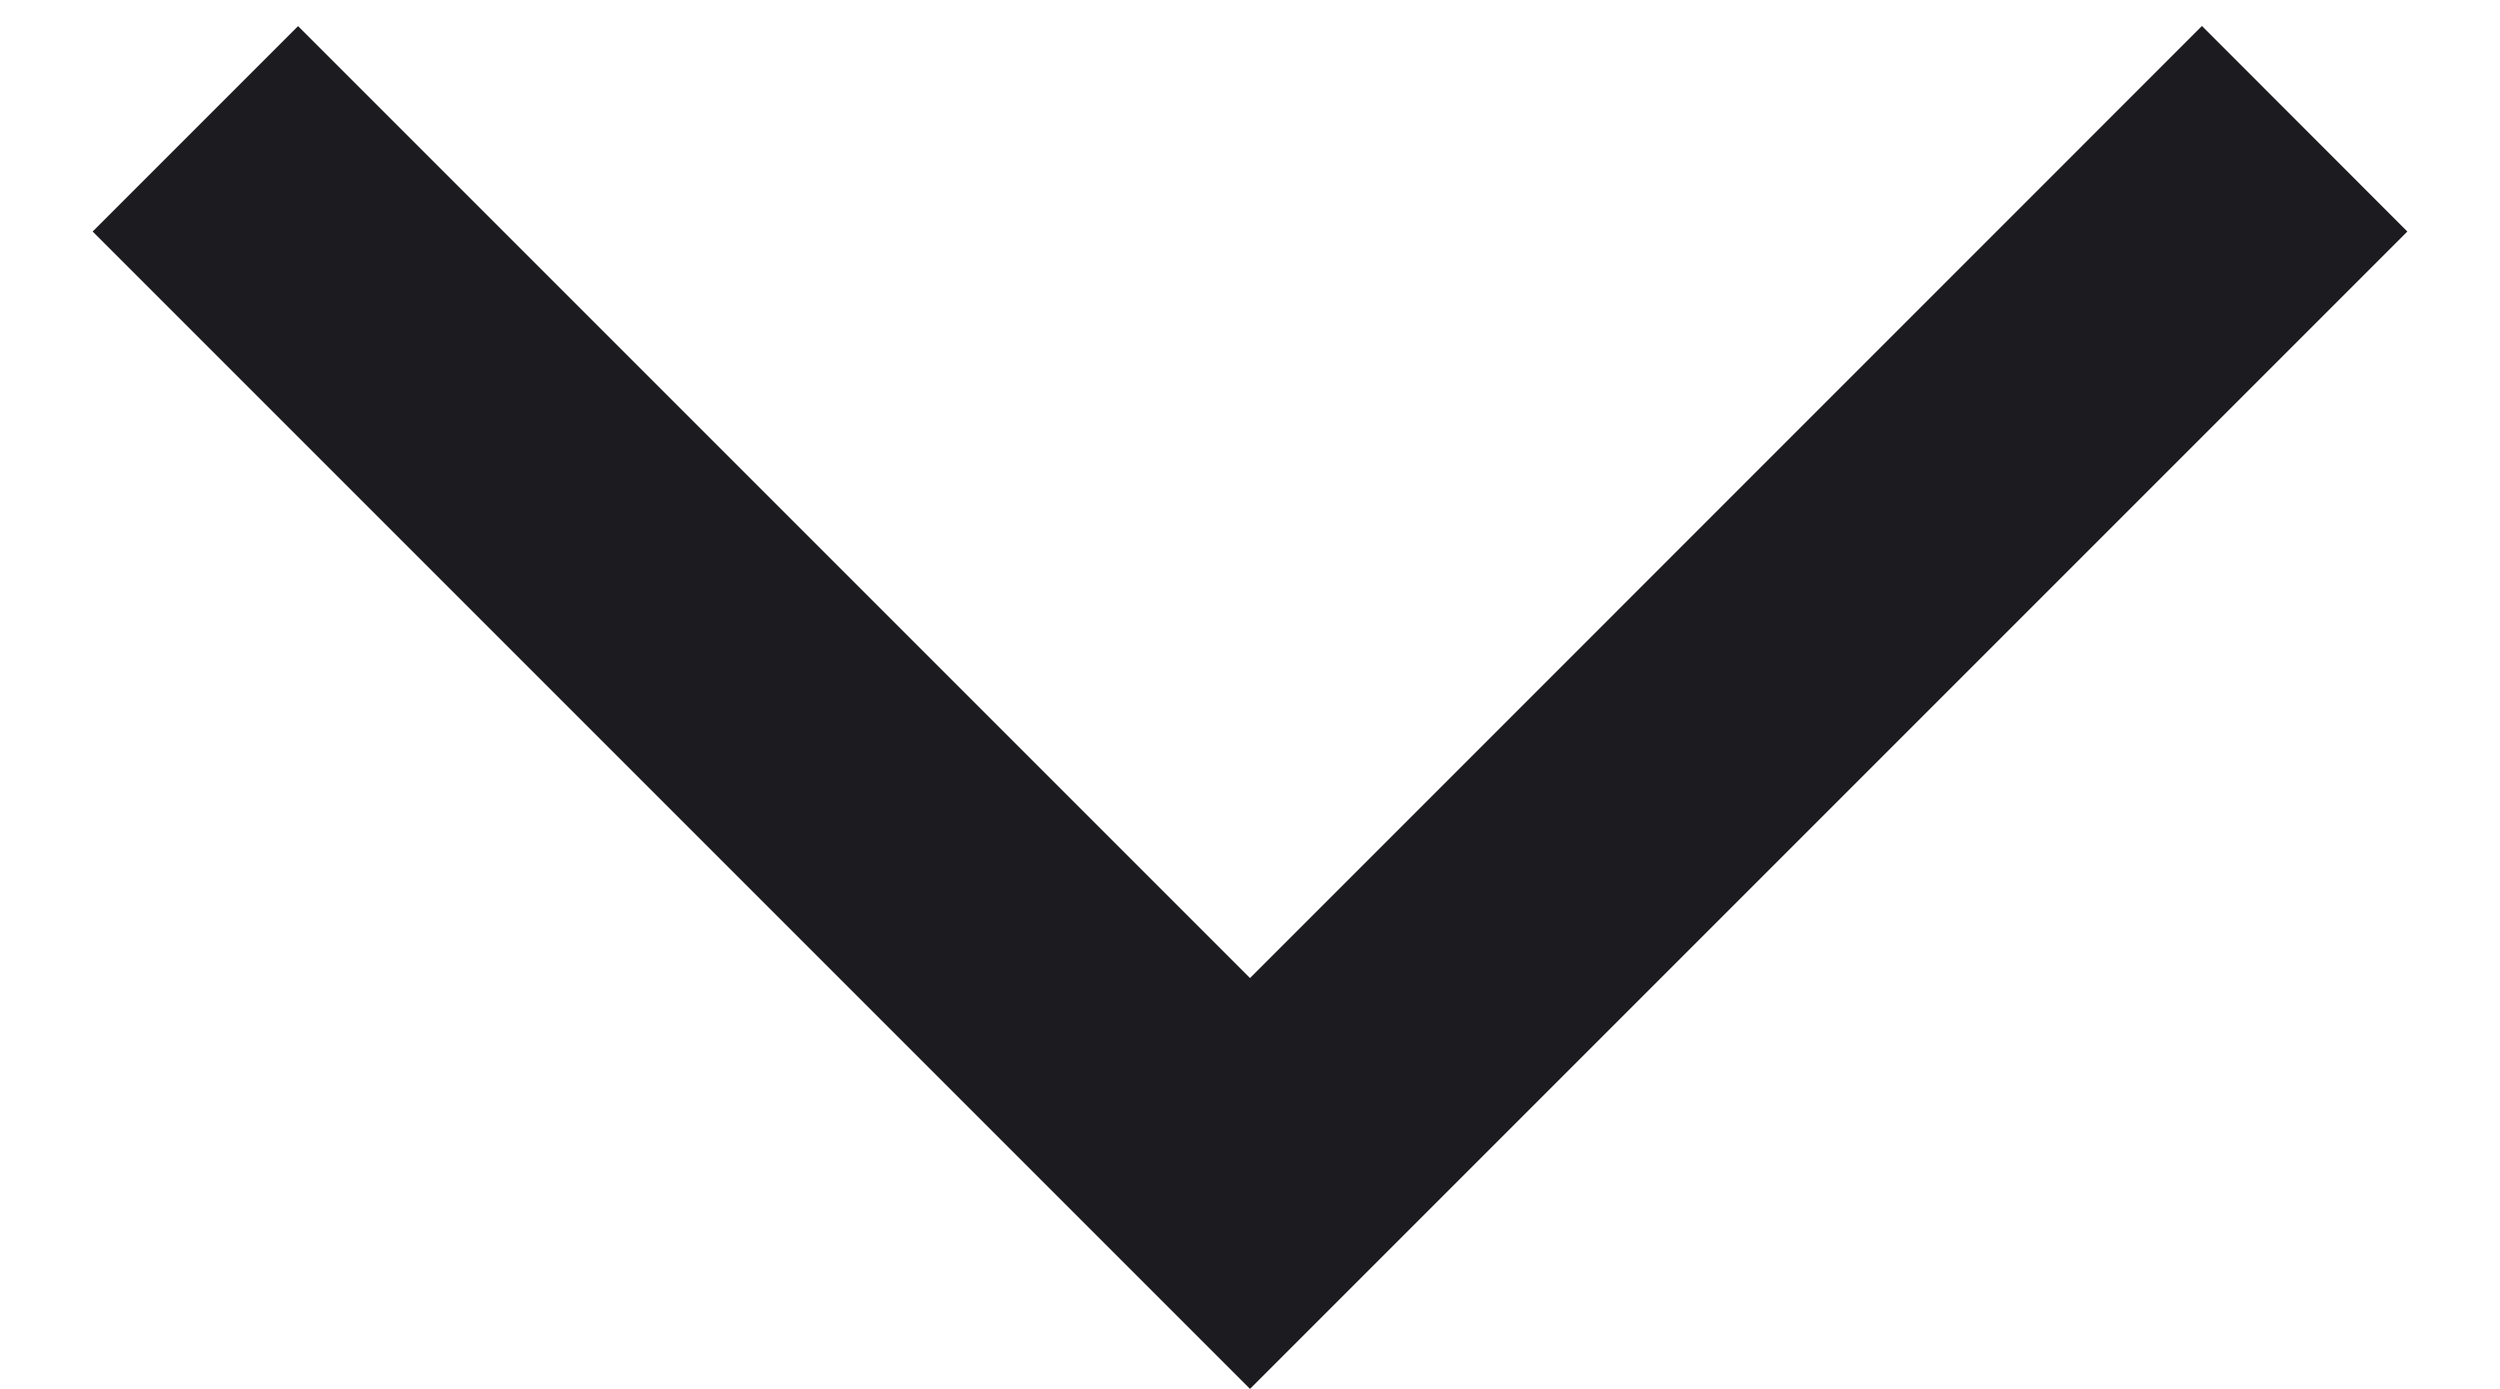 <svg width="18" height="10" viewBox="0 0 18 10" fill="none" xmlns="http://www.w3.org/2000/svg">
<path d="M17.333 1.667L9 10L0.667 1.667L2.146 0.188L9 7.042L15.854 0.187L17.333 1.667Z" fill="#1C1B1F"/>
</svg>
